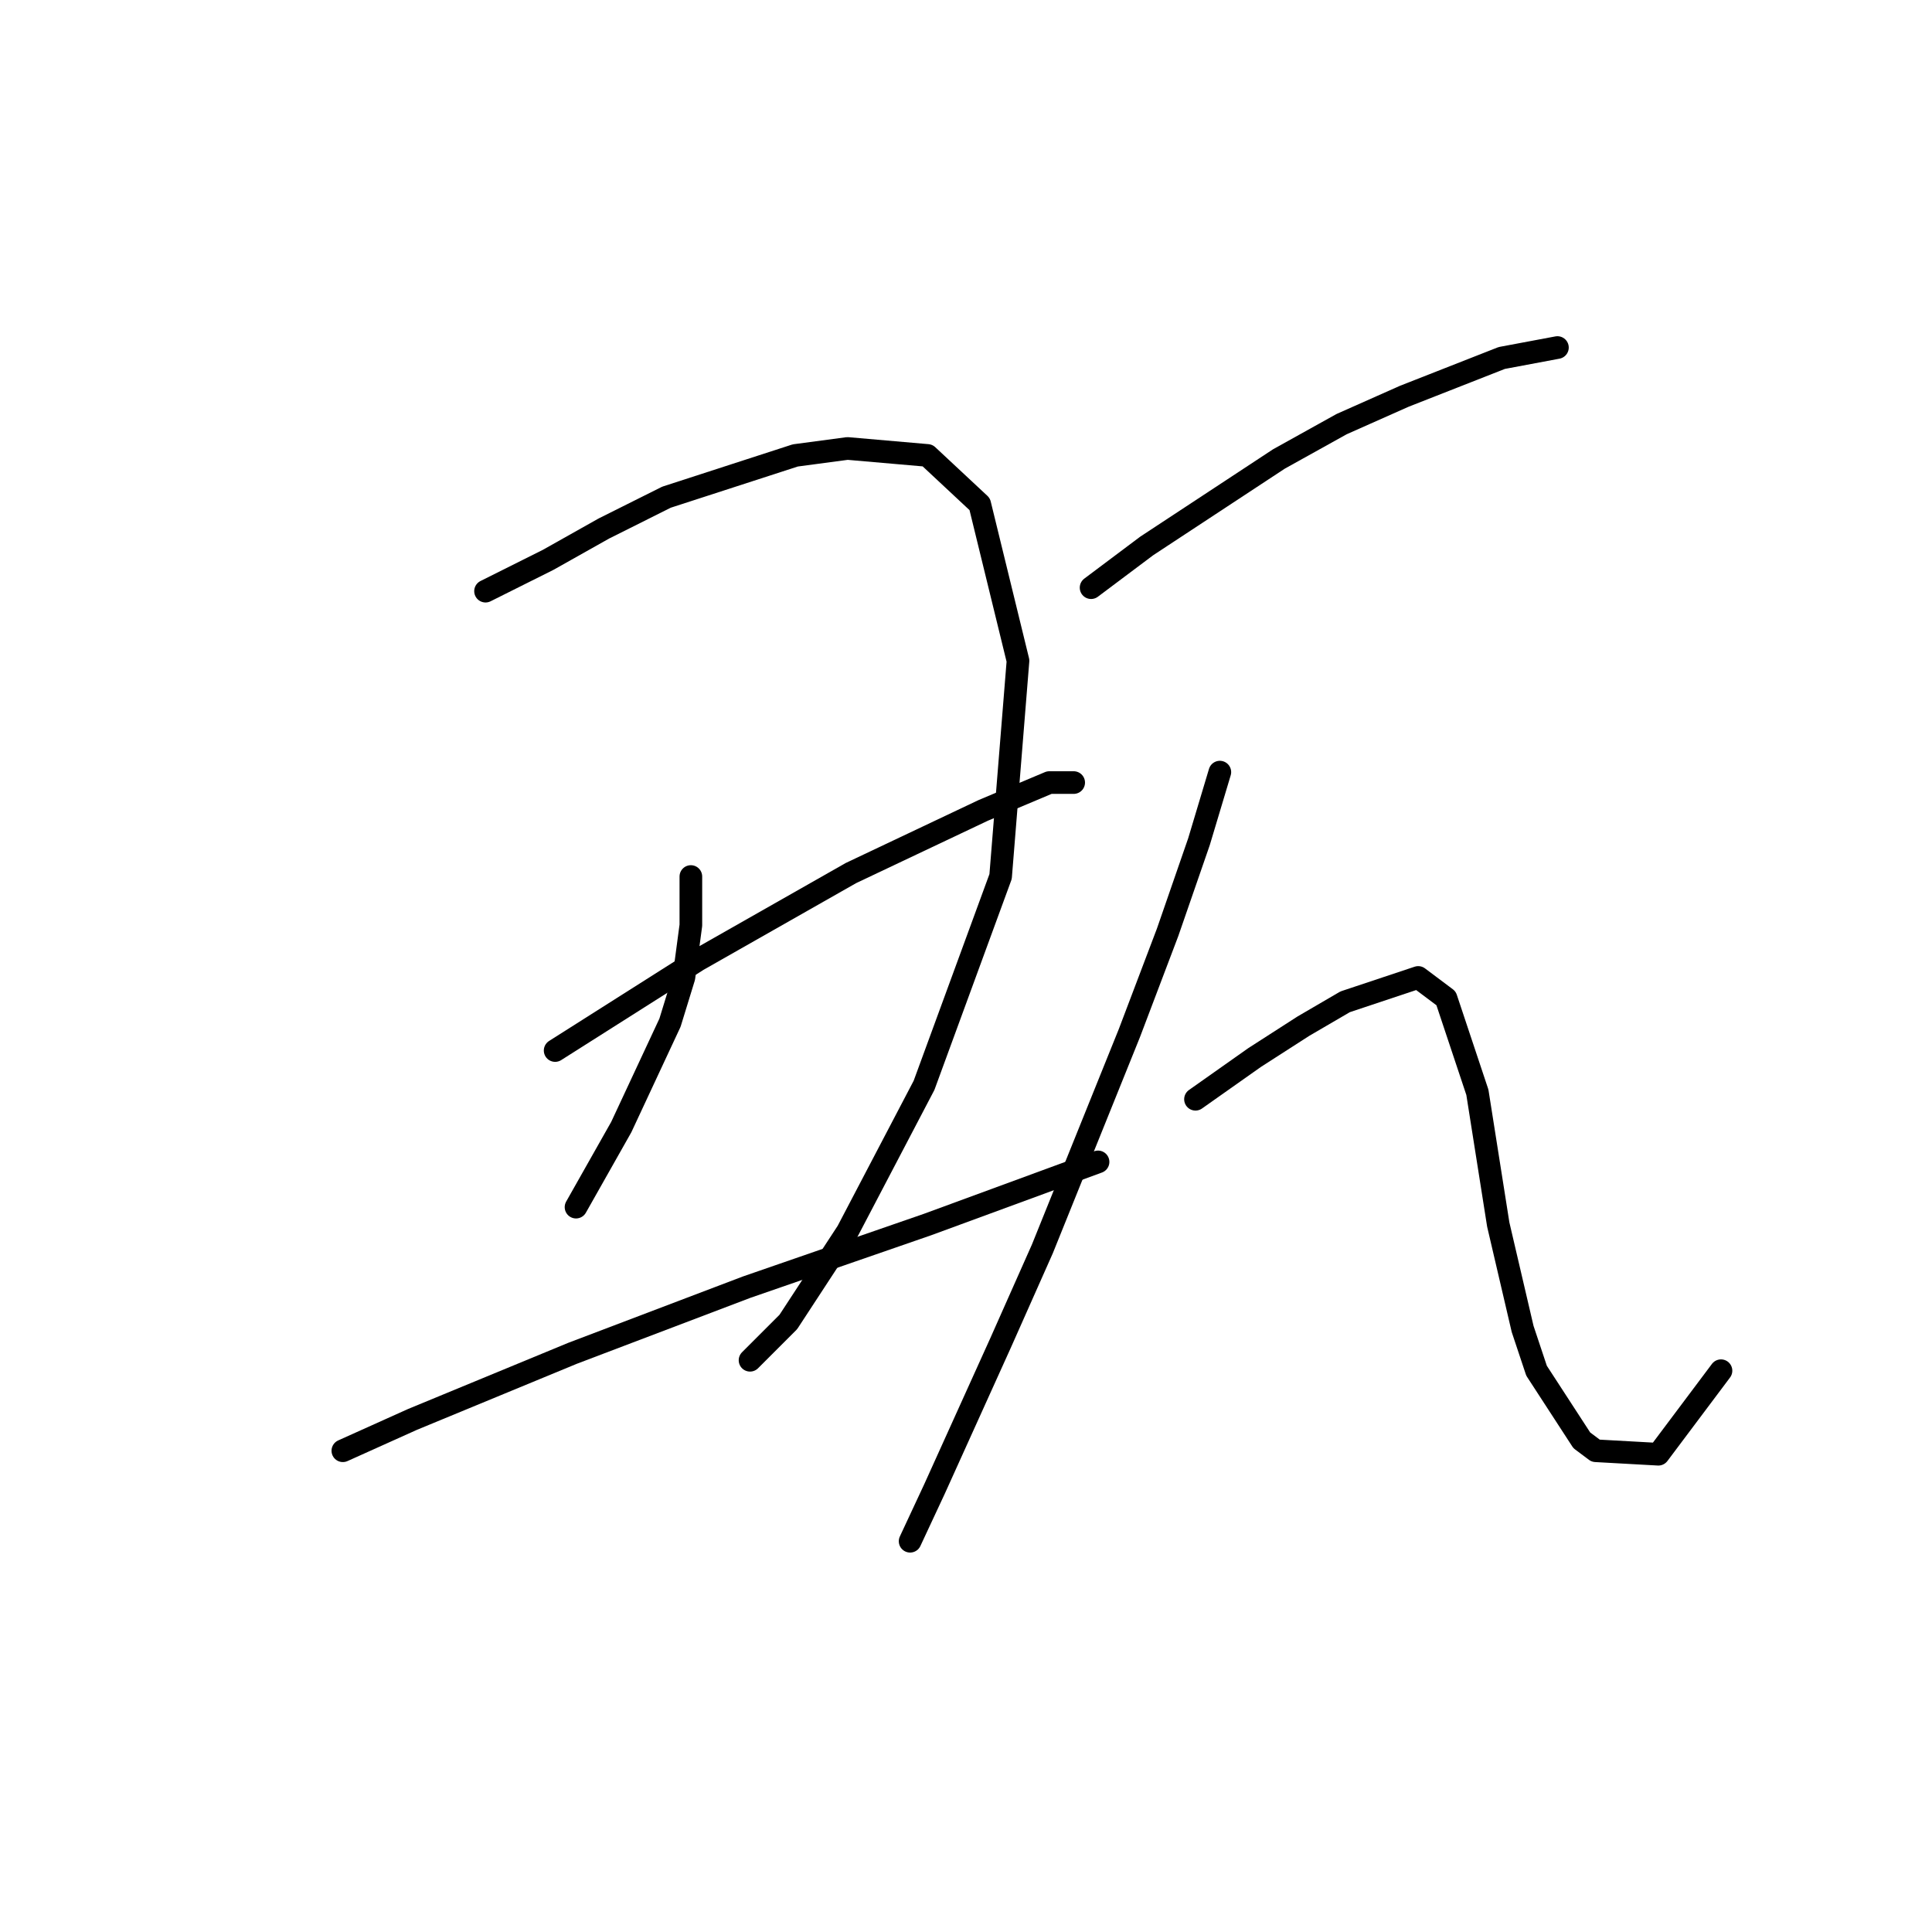 <?xml version="1.0" standalone="no"?>
    <svg width="256" height="256" xmlns="http://www.w3.org/2000/svg" version="1.1">
    <polyline stroke="black" stroke-width="3" stroke-linecap="round" fill="transparent" stroke-linejoin="round" points="64.336 78.331 72.637 74.181 80.015 70.031 88.315 65.88 105.378 60.347 112.295 59.424 122.901 60.347 129.818 66.803 134.89 87.554 132.585 116.144 122.44 143.813 112.295 163.18 104.455 175.17 101.688 177.937 99.383 180.242 99.383 180.242 " />
        <polyline stroke="black" stroke-width="3" stroke-linecap="round" fill="transparent" stroke-linejoin="round" points="91.543 116.144 91.543 122.6 90.621 129.517 88.777 135.512 82.321 149.346 76.326 159.952 76.326 159.952 " />
        <polyline stroke="black" stroke-width="3" stroke-linecap="round" fill="transparent" stroke-linejoin="round" points="73.559 139.201 92.466 127.212 112.756 115.683 130.279 107.383 139.041 103.694 142.269 103.694 142.269 103.694 " />
        <polyline stroke="black" stroke-width="3" stroke-linecap="round" fill="transparent" stroke-linejoin="round" points="45.43 192.232 54.652 188.082 75.865 179.32 98.922 170.559 122.901 162.258 145.497 153.958 145.497 153.958 " />
        <polyline stroke="black" stroke-width="3" stroke-linecap="round" fill="transparent" stroke-linejoin="round" points="144.574 77.87 151.952 72.336 169.476 60.808 177.776 56.196 186.077 52.507 198.989 47.435 206.367 46.051 206.367 46.051 " />
        <polyline stroke="black" stroke-width="3" stroke-linecap="round" fill="transparent" stroke-linejoin="round" points="161.636 102.31 158.87 111.533 154.719 123.523 149.647 136.896 138.118 165.486 132.585 177.937 123.823 197.305 120.595 204.222 120.595 204.222 " />
        <polyline stroke="black" stroke-width="3" stroke-linecap="round" fill="transparent" stroke-linejoin="round" points="158.408 145.657 166.248 140.124 172.704 135.973 178.237 132.745 187.921 129.517 191.61 132.284 195.761 144.735 198.527 162.258 201.755 176.092 203.6 181.626 209.595 190.849 211.439 192.232 219.74 192.693 228.04 181.626 228.04 181.626 " />
        </svg>